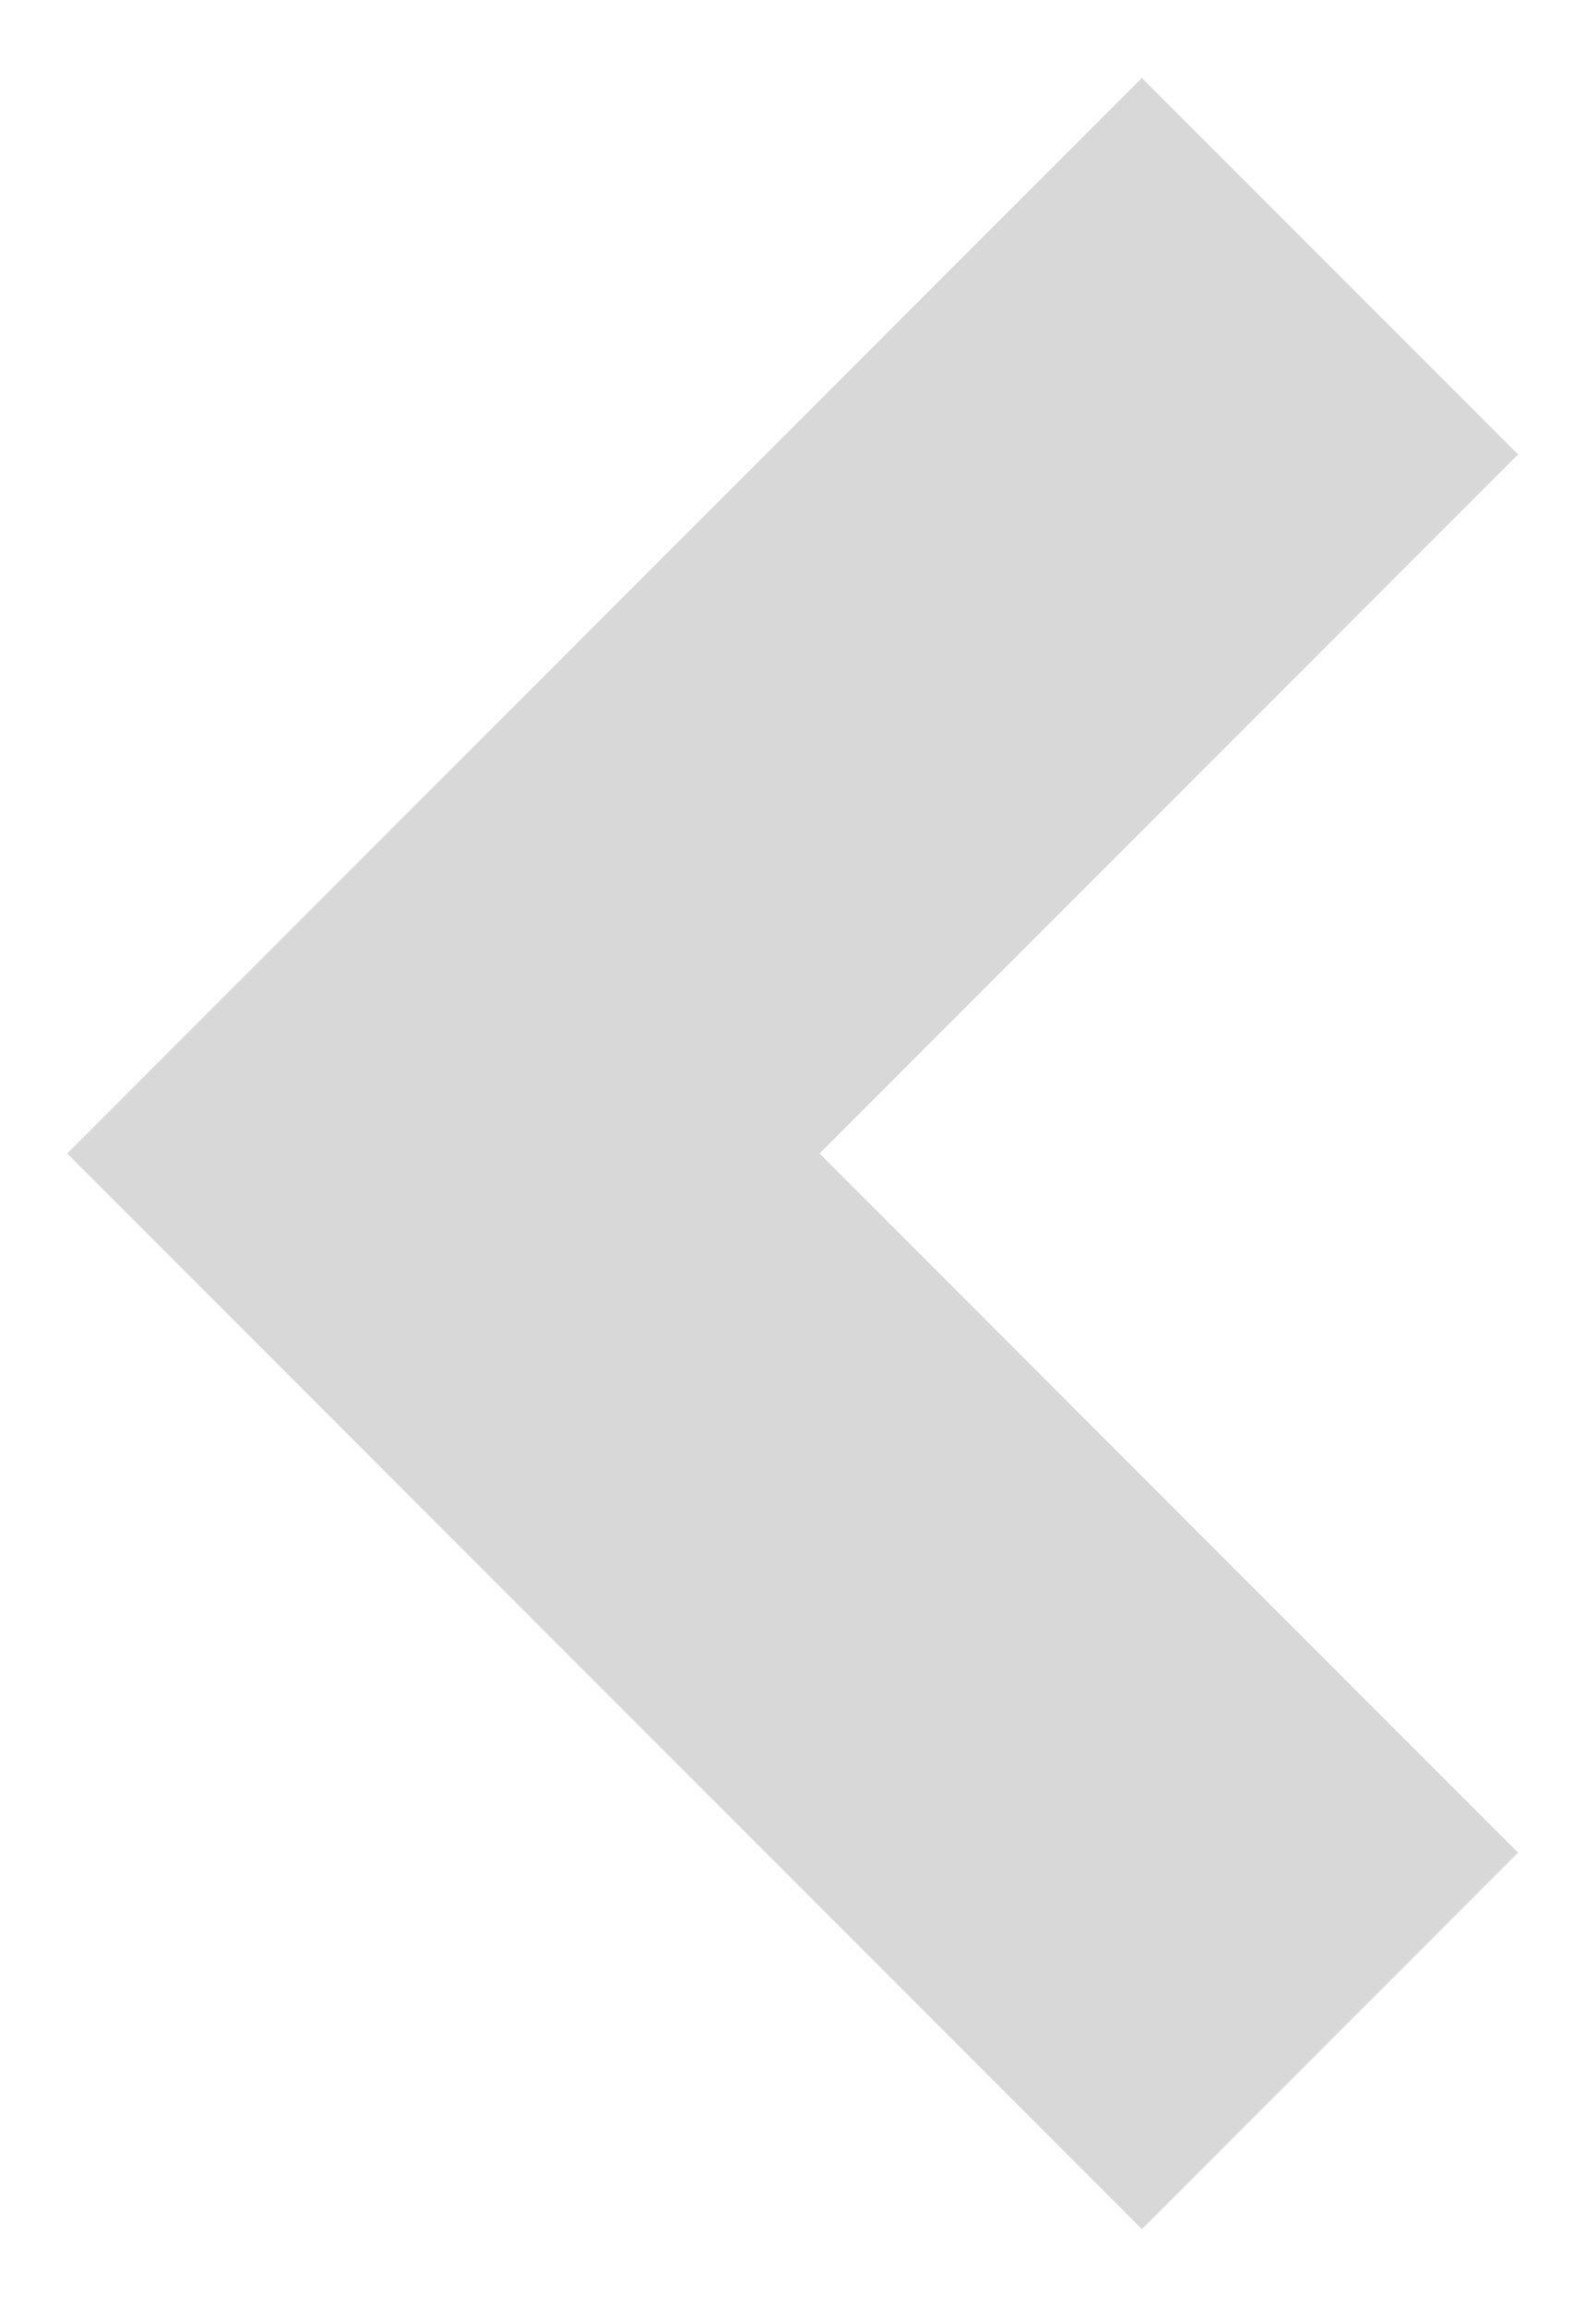 <?xml version="1.0" encoding="UTF-8"?>
<svg width="18px" height="26px" viewBox="0 0 18 26" version="1.1" xmlns="http://www.w3.org/2000/svg" xmlns:xlink="http://www.w3.org/1999/xlink">
    <!-- Generator: Sketch 52.6 (67491) - http://www.bohemiancoding.com/sketch -->
    <title>Arrow back</title>
    <desc>Created with Sketch.</desc>
    <g id="Website" stroke="none" stroke-width="1" fill="none" fill-rule="evenodd">
        <g id="Testimonials_10b" transform="translate(-63, -734)" stroke="#D8D8D8" stroke-width="6">
            <g id="READERS" transform="translate(-2, 357)">
                <polyline id="Arrow-back" transform="translate(75, 390) scale(-1, 1) translate(-75, -390) " points="70 380 80 390 70 400"></polyline>
            </g>
        </g>
    </g>
</svg>